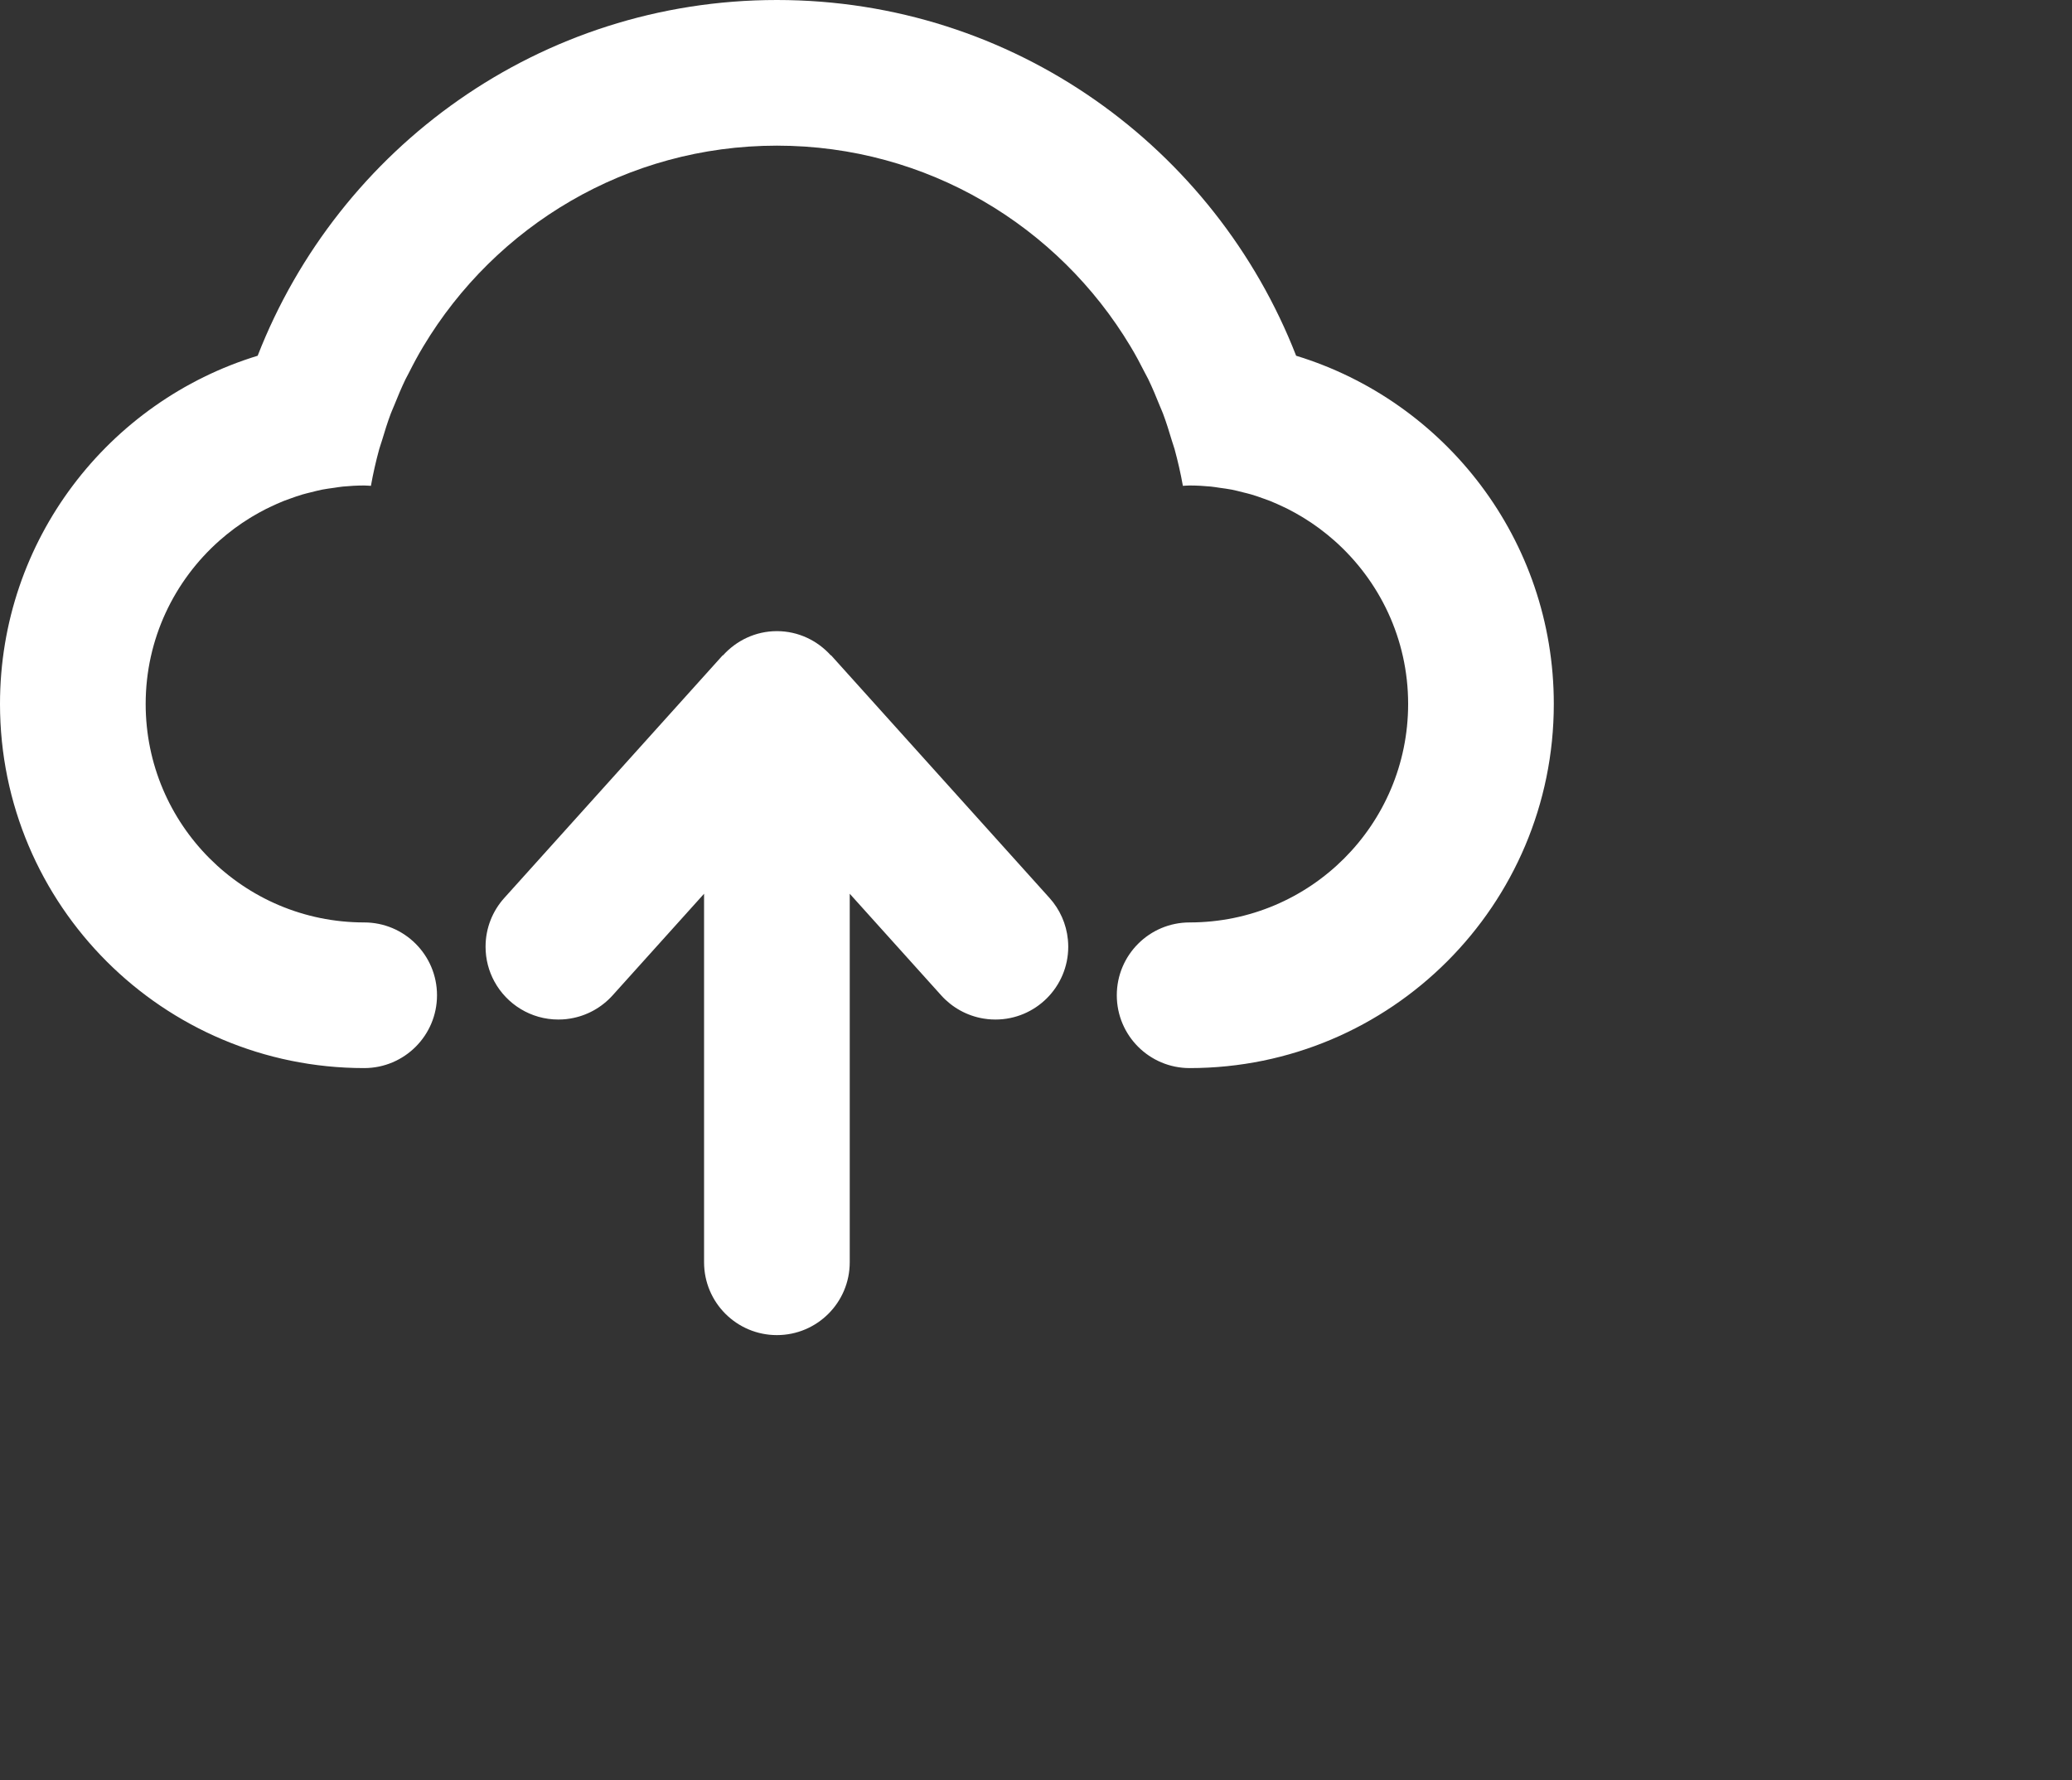<svg 
 xmlns="http://www.w3.org/2000/svg"
 xmlns:xlink="http://www.w3.org/1999/xlink"
 width="0.889in" height="0.764in">
<rect width="100%" height="100%" fill="#333333" stroke="none"/>
<path fill-rule="evenodd"  fill="rgb(255, 255, 255)"
 d="M49.000,44.000 C47.343,44.000 46.000,42.657 46.000,41.000 C46.000,39.343 47.343,38.000 49.000,38.000 C53.971,38.000 58.000,33.971 58.000,29.000 C58.000,26.320 56.822,23.920 54.963,22.272 C54.771,22.102 54.572,21.941 54.366,21.787 C54.353,21.777 54.339,21.767 54.326,21.757 C54.132,21.613 53.931,21.479 53.725,21.351 C53.693,21.331 53.661,21.312 53.629,21.292 C53.438,21.177 53.241,21.068 53.041,20.966 C52.986,20.939 52.930,20.912 52.874,20.886 C52.690,20.797 52.503,20.714 52.313,20.637 C52.230,20.605 52.145,20.576 52.061,20.545 C51.890,20.483 51.718,20.422 51.542,20.370 C51.426,20.336 51.306,20.308 51.188,20.279 C51.036,20.241 50.885,20.200 50.731,20.170 C50.569,20.139 50.403,20.118 50.238,20.095 C50.119,20.079 50.002,20.056 49.882,20.045 C49.592,20.017 49.298,20.000 49.000,20.000 C48.906,20.000 48.815,20.011 48.722,20.014 C48.631,19.501 48.515,18.998 48.380,18.502 C48.346,18.381 48.301,18.265 48.266,18.145 C48.154,17.770 48.039,17.397 47.902,17.034 C47.861,16.924 47.810,16.819 47.767,16.710 C47.619,16.340 47.466,15.973 47.294,15.617 C47.252,15.531 47.204,15.449 47.161,15.364 C46.972,14.991 46.777,14.623 46.562,14.267 C43.595,9.318 38.192,6.000 32.000,6.000 C25.808,6.000 20.405,9.318 17.438,14.267 C17.223,14.623 17.027,14.991 16.839,15.364 C16.796,15.449 16.748,15.531 16.706,15.617 C16.534,15.973 16.381,16.340 16.233,16.710 C16.190,16.819 16.139,16.924 16.098,17.034 C15.961,17.397 15.846,17.770 15.734,18.145 C15.698,18.265 15.654,18.381 15.620,18.502 C15.484,18.998 15.369,19.501 15.278,20.014 C15.185,20.011 15.094,20.000 15.000,20.000 C14.702,20.000 14.408,20.017 14.118,20.045 C13.998,20.056 13.881,20.079 13.762,20.095 C13.597,20.118 13.431,20.139 13.269,20.170 C13.115,20.200 12.964,20.241 12.812,20.279 C12.694,20.308 12.574,20.336 12.458,20.370 C12.282,20.422 12.110,20.483 11.939,20.545 C11.855,20.576 11.770,20.605 11.687,20.637 C11.497,20.714 11.310,20.797 11.126,20.886 C11.070,20.912 11.014,20.939 10.959,20.966 C10.759,21.068 10.562,21.177 10.371,21.292 C10.339,21.312 10.306,21.331 10.275,21.351 C10.069,21.479 9.868,21.613 9.674,21.757 C9.661,21.767 9.647,21.777 9.634,21.787 C9.428,21.941 9.229,22.102 9.037,22.272 C7.178,23.920 6.000,26.320 6.000,29.000 C6.000,33.971 10.029,38.000 15.000,38.000 C16.657,38.000 18.000,39.343 18.000,41.000 C18.000,42.657 16.657,44.000 15.000,44.000 C6.716,44.000 -0.000,37.284 -0.000,29.000 C-0.000,22.242 4.470,16.532 10.613,14.655 C13.952,6.086 22.248,0.000 32.000,0.000 C41.752,0.000 50.048,6.086 53.387,14.655 C59.530,16.532 64.000,22.242 64.000,29.000 C64.000,37.284 57.284,44.000 49.000,44.000 ZM20.770,36.993 L20.776,36.987 C20.778,36.985 20.780,36.982 20.782,36.980 L29.770,26.993 L29.778,27.000 C30.327,26.391 31.115,26.000 32.000,26.000 C32.885,26.000 33.673,26.391 34.222,27.000 L34.230,26.993 L43.220,36.982 C43.220,36.983 43.221,36.983 43.222,36.984 L43.230,36.993 L43.230,36.993 C43.648,37.458 43.923,38.054 43.986,38.713 C43.986,38.715 43.986,38.717 43.986,38.719 C43.995,38.811 44.000,38.904 44.000,38.998 C44.000,38.999 44.000,39.000 44.000,39.000 C44.000,40.657 42.657,42.000 41.000,42.000 C40.967,42.000 40.935,41.998 40.903,41.997 C40.883,41.997 40.863,41.997 40.843,41.996 C40.822,41.995 40.801,41.993 40.780,41.991 C40.747,41.988 40.713,41.986 40.680,41.983 C40.669,41.981 40.657,41.980 40.646,41.978 C40.602,41.973 40.558,41.967 40.514,41.960 C40.513,41.960 40.513,41.960 40.512,41.960 C39.825,41.847 39.216,41.502 38.770,41.007 L38.770,41.007 L35.000,36.818 L35.000,52.000 C35.000,53.657 33.657,55.000 32.000,55.000 C30.343,55.000 29.000,53.657 29.000,52.000 L29.000,36.818 L25.230,41.007 L25.230,41.007 C24.784,41.501 24.176,41.847 23.490,41.959 C23.488,41.960 23.487,41.960 23.486,41.960 C23.443,41.967 23.399,41.973 23.356,41.978 C23.344,41.980 23.332,41.981 23.320,41.983 C23.287,41.986 23.254,41.988 23.222,41.991 C23.200,41.993 23.179,41.995 23.157,41.996 C23.138,41.997 23.119,41.997 23.100,41.997 C23.066,41.998 23.033,42.000 23.000,42.000 C21.861,42.000 20.870,41.365 20.362,40.430 C20.131,40.005 20.000,39.518 20.000,39.000 C20.000,38.228 20.292,37.525 20.770,36.993 L20.770,36.993 Z"/>
</svg>
